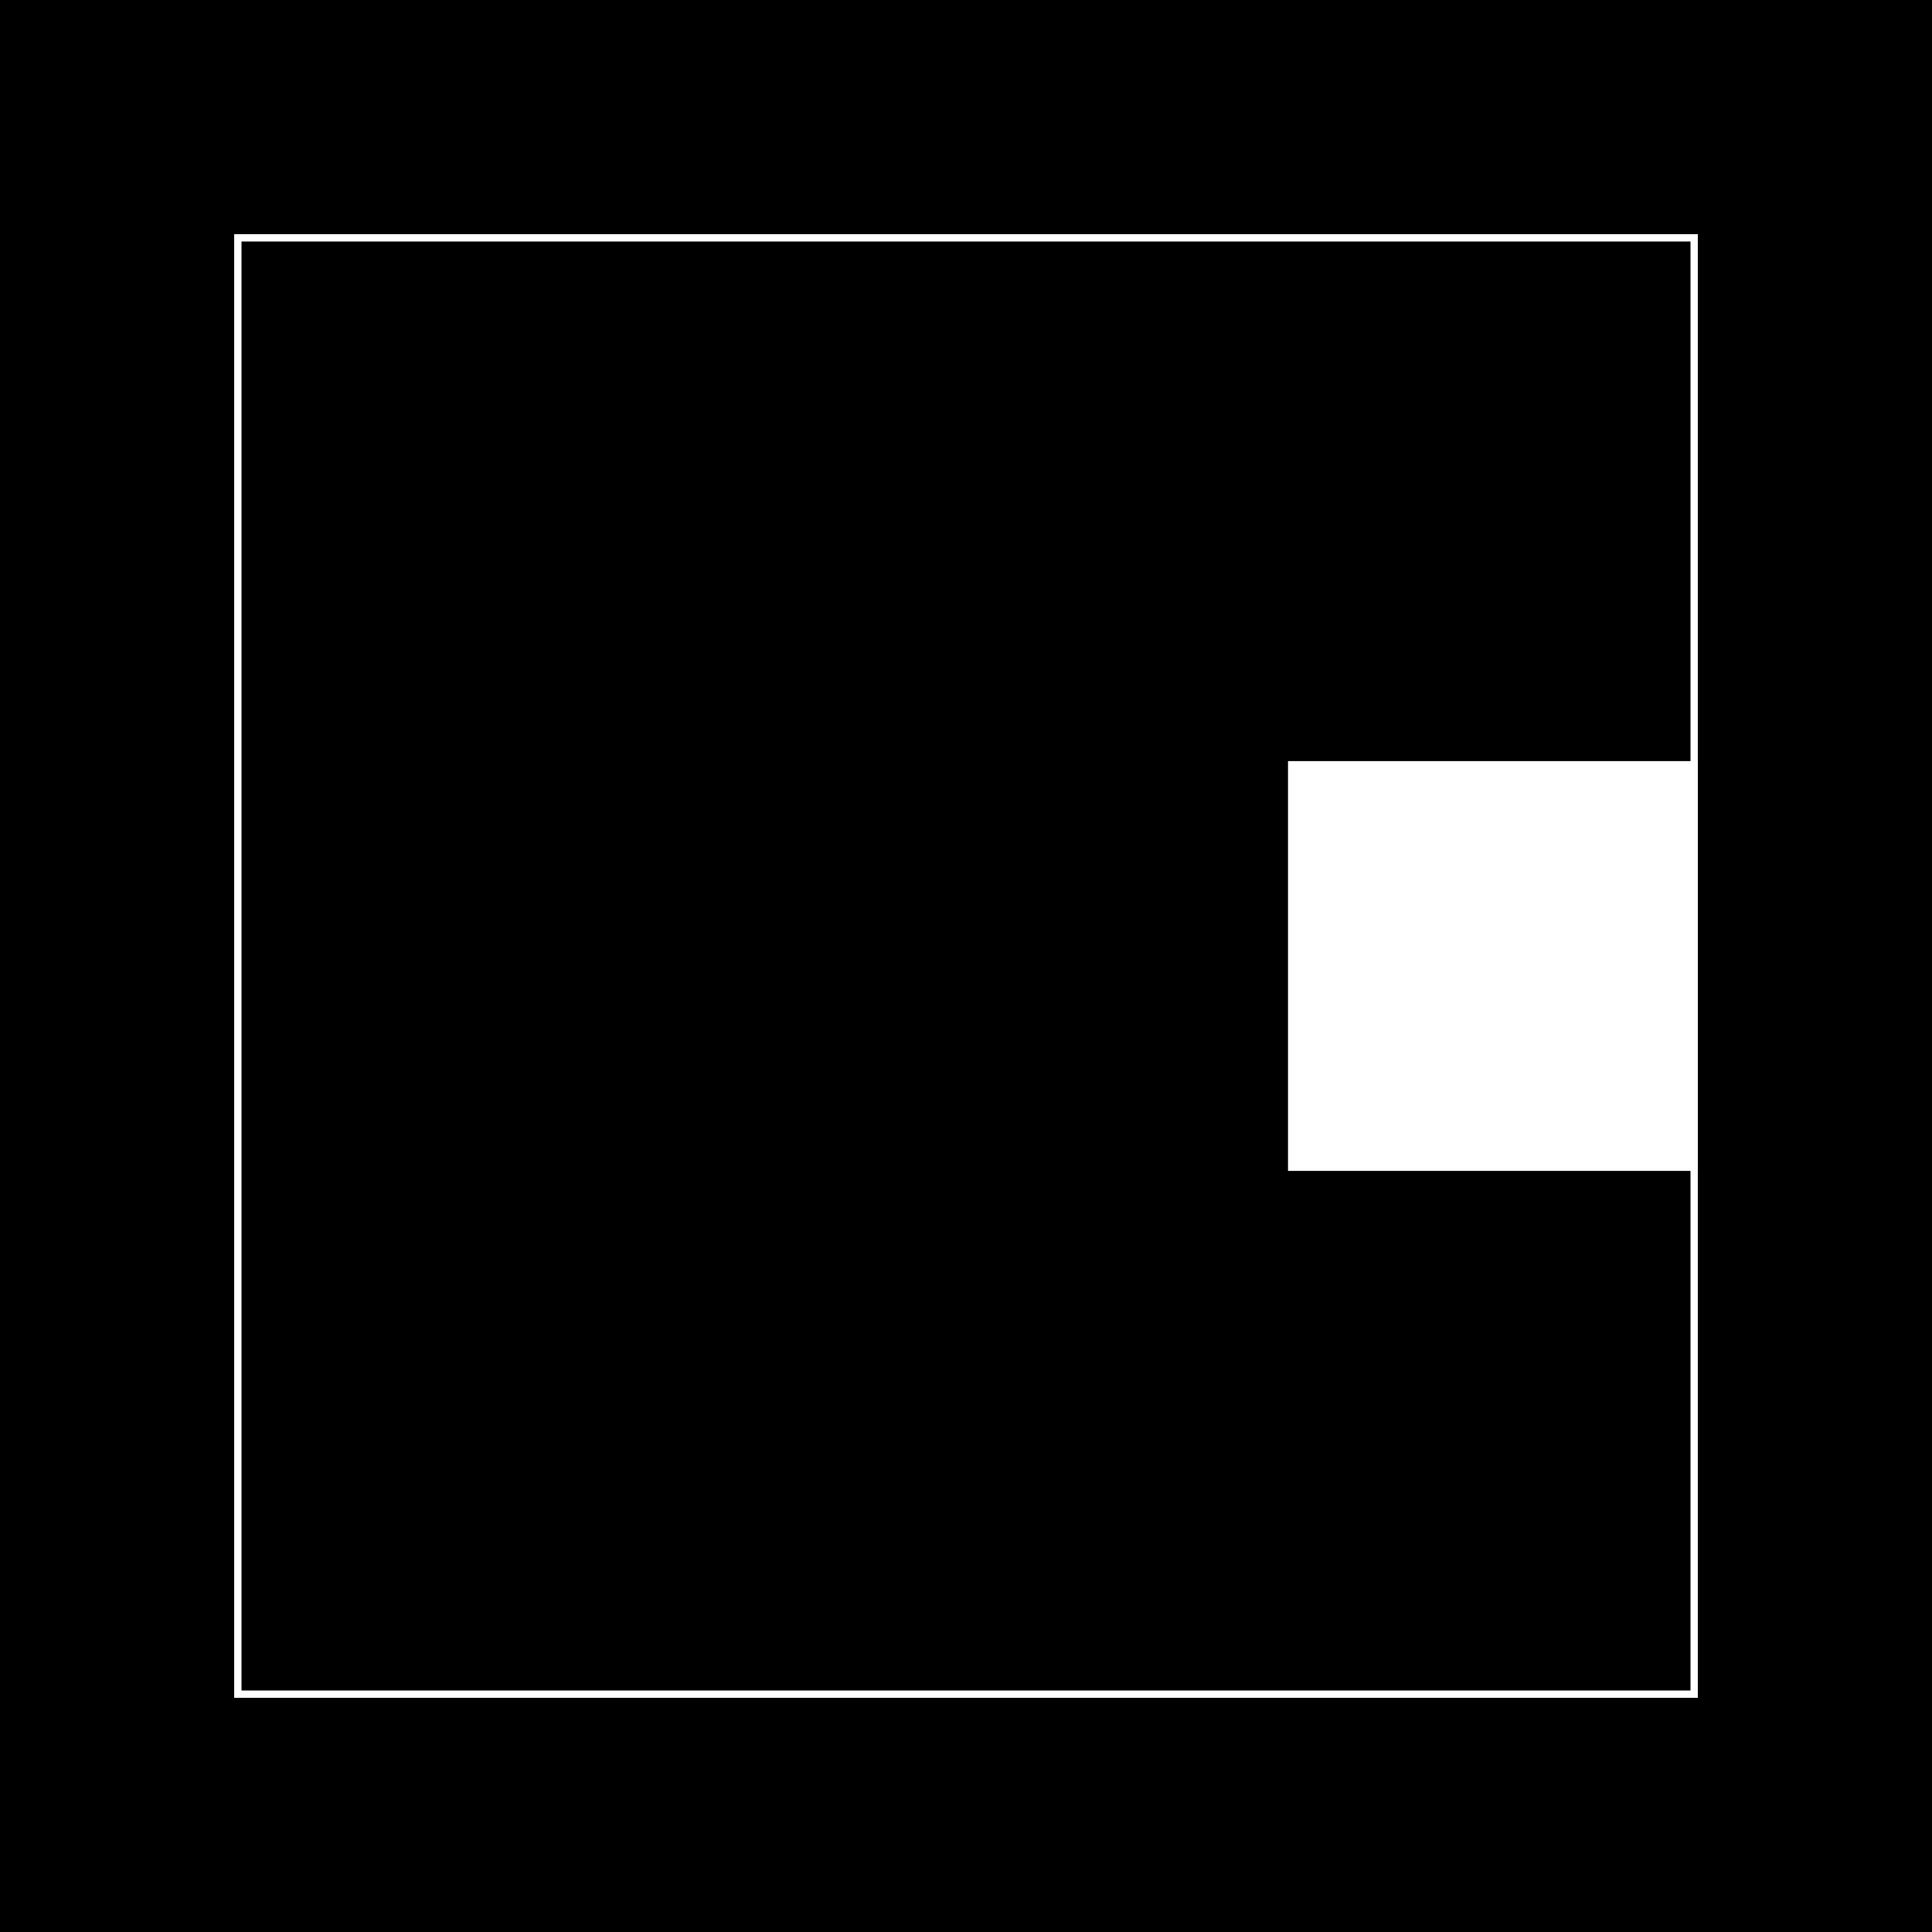 <svg width="264" height="264" viewBox="0 0 264 264" fill="none" xmlns="http://www.w3.org/2000/svg">
<rect width="264" height="264" fill="black"/>
<rect x="176" y="104" width="56" height="56" fill="white"/>
<rect x="32.5" y="32.5" width="199" height="199" stroke="white"/>
</svg>
